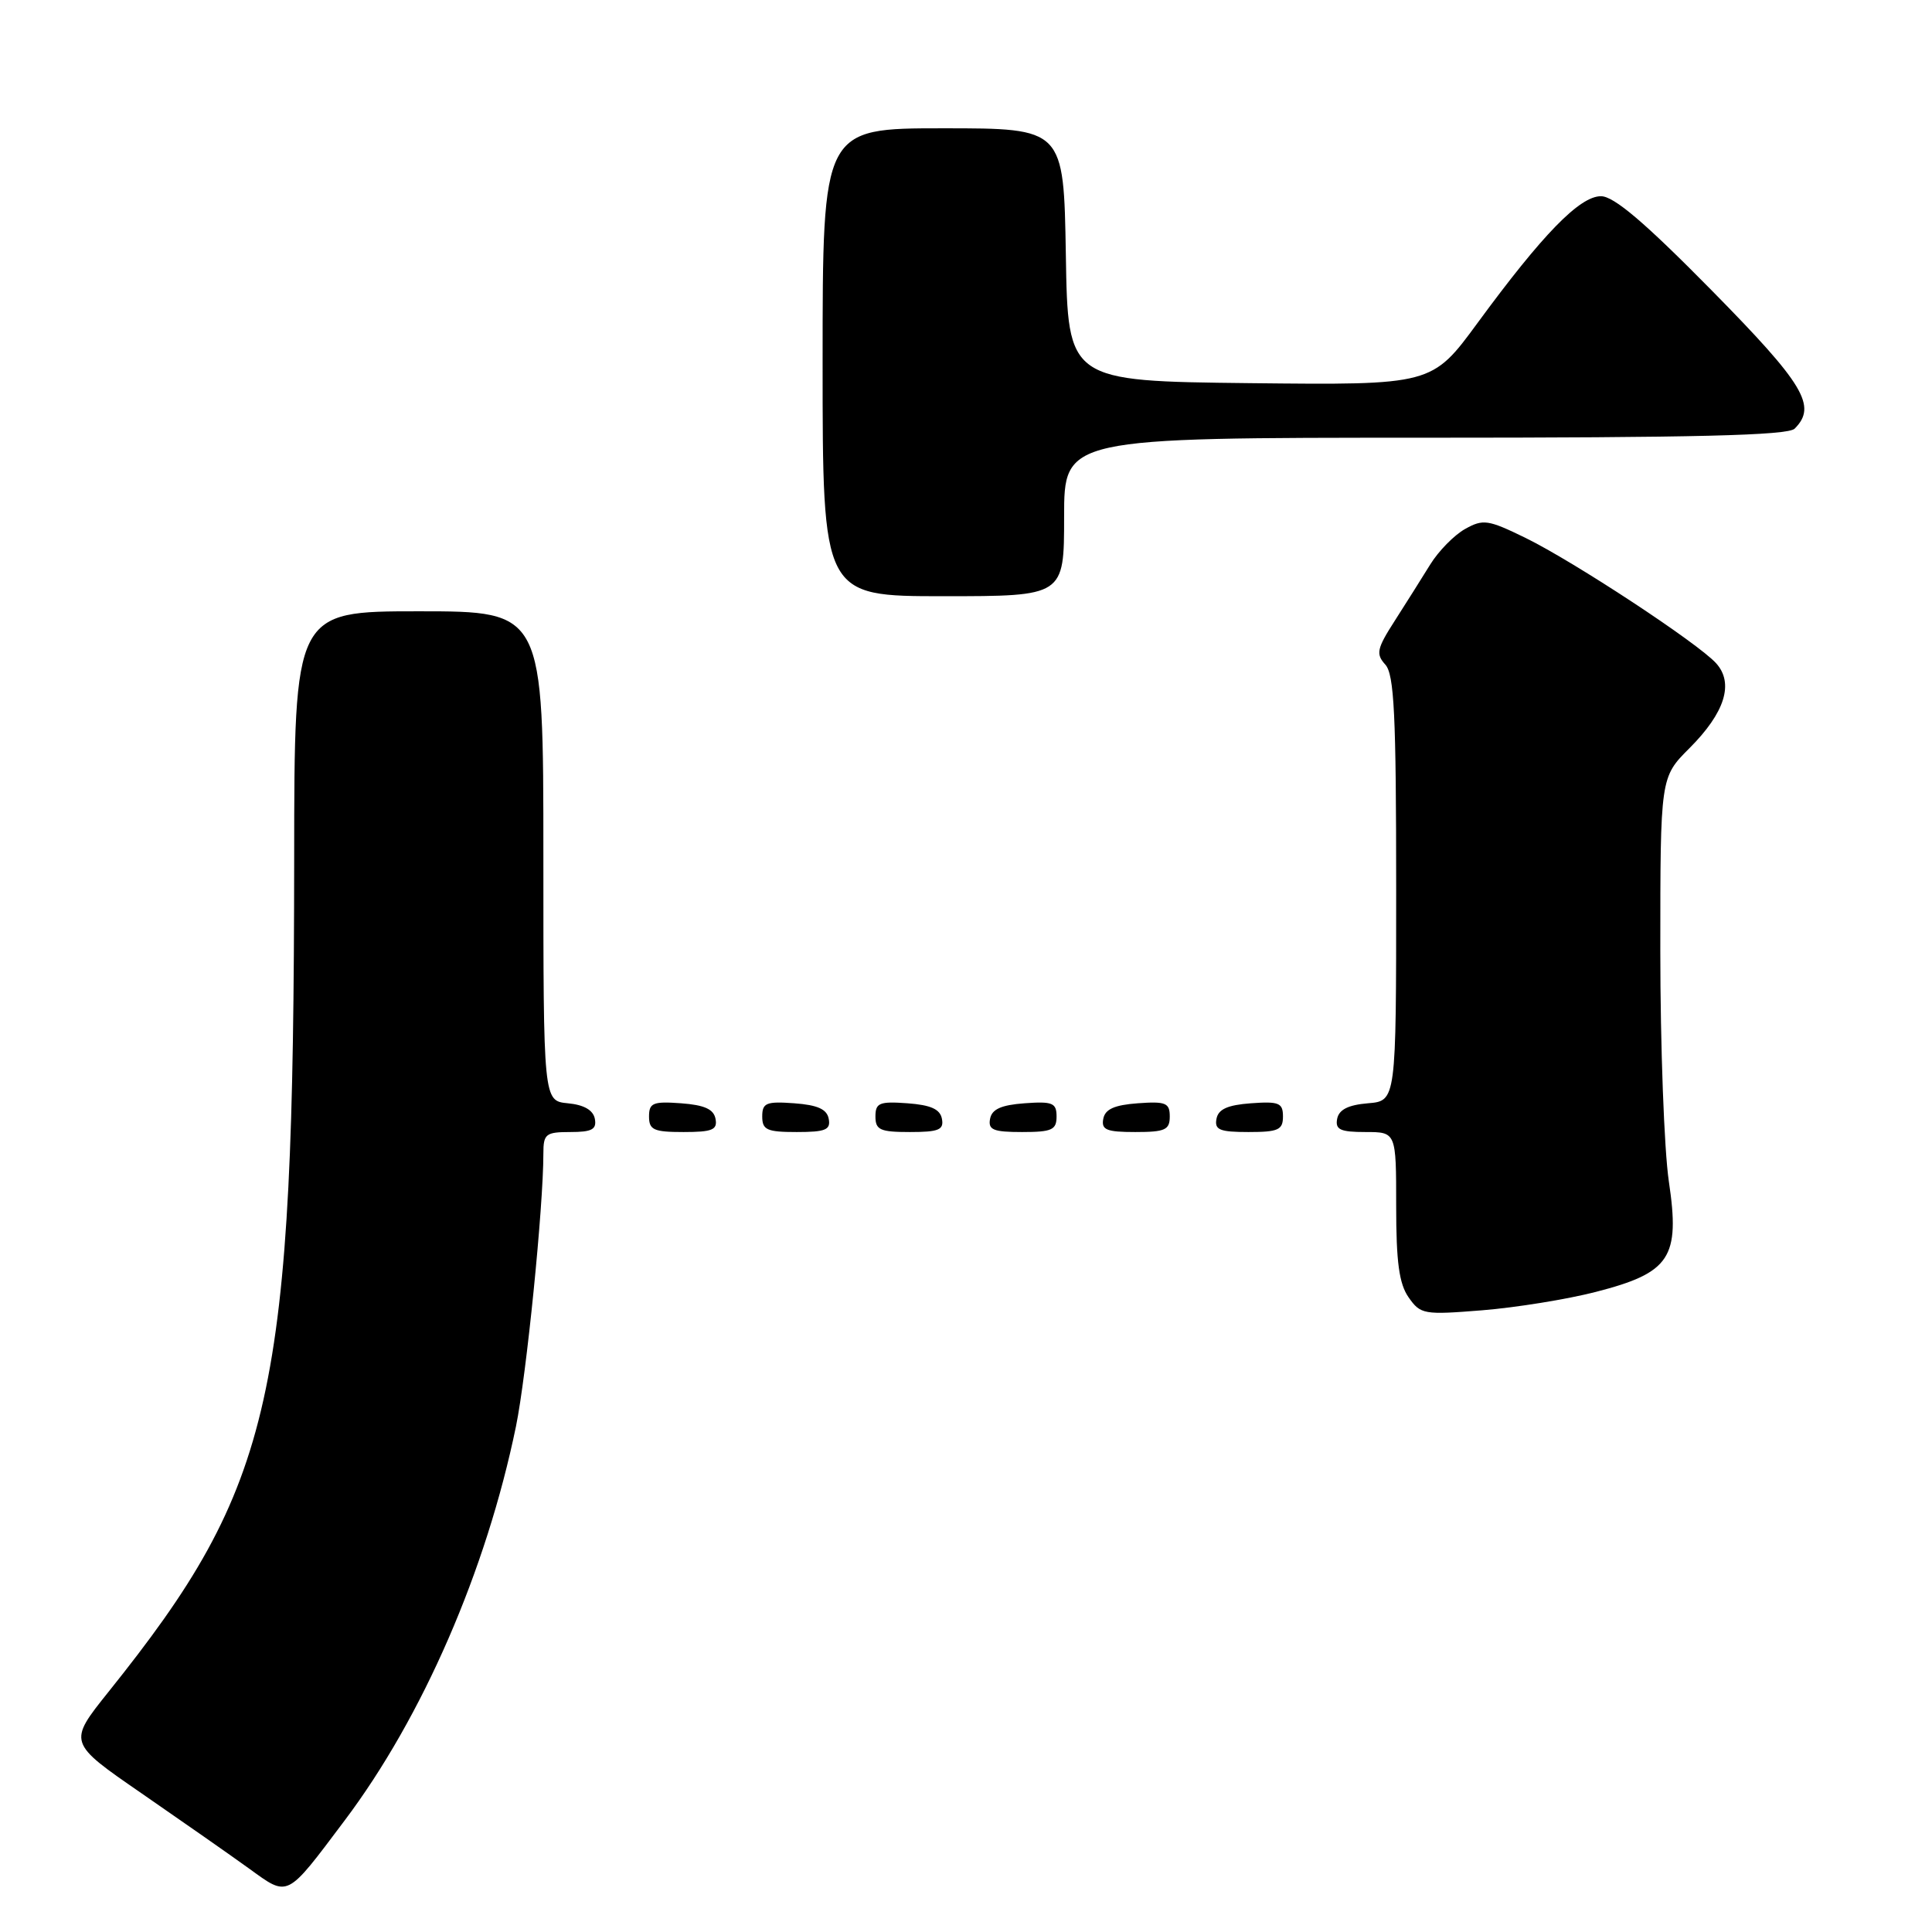 <?xml version="1.0" encoding="UTF-8" standalone="no"?>
<!DOCTYPE svg PUBLIC "-//W3C//DTD SVG 1.1//EN" "http://www.w3.org/Graphics/SVG/1.1/DTD/svg11.dtd" >
<svg xmlns="http://www.w3.org/2000/svg" xmlns:xlink="http://www.w3.org/1999/xlink" version="1.1" viewBox="0 0 256 256">
 <g >
 <path fill="currentColor"
d=" M 45.64 241.26 C 56.00 227.51 64.44 208.09 68.37 189.00 C 69.76 182.21 72.00 159.96 72.00 152.85 C 72.00 150.25 72.31 150.00 75.57 150.00 C 78.44 150.00 79.08 149.65 78.82 148.25 C 78.60 147.10 77.38 146.39 75.24 146.19 C 72.00 145.87 72.00 145.87 72.00 113.44 C 72.00 81.00 72.00 81.00 55.50 81.00 C 39.00 81.00 39.00 81.00 38.98 113.75 C 38.93 185.24 36.38 196.71 14.36 224.20 C 9.00 230.90 9.00 230.90 18.75 237.62 C 24.11 241.32 30.52 245.80 33.00 247.59 C 38.27 251.40 37.87 251.60 45.64 241.26 Z  M 211.43 171.19 C 221.32 168.65 222.64 166.66 221.13 156.54 C 220.51 152.35 220.00 138.59 220.00 125.96 C 220.00 103.00 220.00 103.00 223.86 99.14 C 228.57 94.43 229.79 90.53 227.39 87.88 C 224.97 85.21 208.58 74.43 202.15 71.28 C 197.17 68.85 196.53 68.75 194.12 70.10 C 192.68 70.91 190.60 73.03 189.50 74.82 C 188.40 76.60 186.29 79.95 184.81 82.26 C 182.43 85.96 182.29 86.66 183.56 88.06 C 184.74 89.37 185.00 94.67 185.00 117.77 C 185.00 145.88 185.00 145.88 181.26 146.19 C 178.64 146.41 177.42 147.03 177.18 148.25 C 176.91 149.68 177.59 150.00 180.93 150.00 C 185.00 150.00 185.00 150.00 185.00 159.78 C 185.00 167.25 185.39 170.11 186.65 171.91 C 188.23 174.17 188.67 174.24 196.40 173.62 C 200.86 173.26 207.62 172.17 211.43 171.19 Z  M 94.81 148.25 C 94.57 146.97 93.34 146.42 90.24 146.19 C 86.53 145.92 86.00 146.14 86.00 147.94 C 86.00 149.72 86.62 150.00 90.57 150.00 C 94.39 150.00 95.09 149.71 94.81 148.25 Z  M 109.81 148.25 C 109.57 146.97 108.34 146.42 105.24 146.19 C 101.53 145.92 101.00 146.14 101.00 147.94 C 101.00 149.72 101.62 150.00 105.57 150.00 C 109.39 150.00 110.09 149.71 109.81 148.25 Z  M 124.81 148.25 C 124.57 146.97 123.34 146.42 120.24 146.19 C 116.53 145.92 116.00 146.14 116.00 147.94 C 116.00 149.72 116.62 150.00 120.57 150.00 C 124.39 150.00 125.09 149.71 124.81 148.25 Z  M 140.00 147.94 C 140.00 146.14 139.47 145.92 135.76 146.19 C 132.66 146.42 131.43 146.97 131.19 148.25 C 130.91 149.71 131.61 150.00 135.43 150.00 C 139.38 150.00 140.00 149.72 140.00 147.94 Z  M 155.00 147.94 C 155.00 146.14 154.47 145.92 150.76 146.19 C 147.66 146.42 146.43 146.97 146.19 148.25 C 145.91 149.71 146.61 150.00 150.43 150.00 C 154.38 150.00 155.00 149.72 155.00 147.94 Z  M 170.00 147.94 C 170.00 146.14 169.47 145.92 165.76 146.19 C 162.66 146.42 161.43 146.97 161.19 148.25 C 160.91 149.71 161.61 150.00 165.43 150.00 C 169.38 150.00 170.00 149.72 170.00 147.94 Z  M 141.00 68.50 C 141.00 58.00 141.00 58.00 188.80 58.00 C 224.64 58.00 236.90 57.70 237.80 56.80 C 240.80 53.80 239.07 50.93 226.75 38.42 C 217.92 29.46 213.84 25.99 212.13 26.00 C 209.31 26.00 204.40 31.05 195.80 42.77 C 189.74 51.03 189.74 51.03 165.62 50.77 C 141.50 50.50 141.50 50.50 141.23 33.75 C 140.95 17.00 140.95 17.00 124.98 17.00 C 109.00 17.00 109.00 17.00 109.00 48.00 C 109.00 79.00 109.00 79.00 125.00 79.00 C 141.00 79.00 141.00 79.00 141.00 68.50 Z "/>
</g>
</svg>